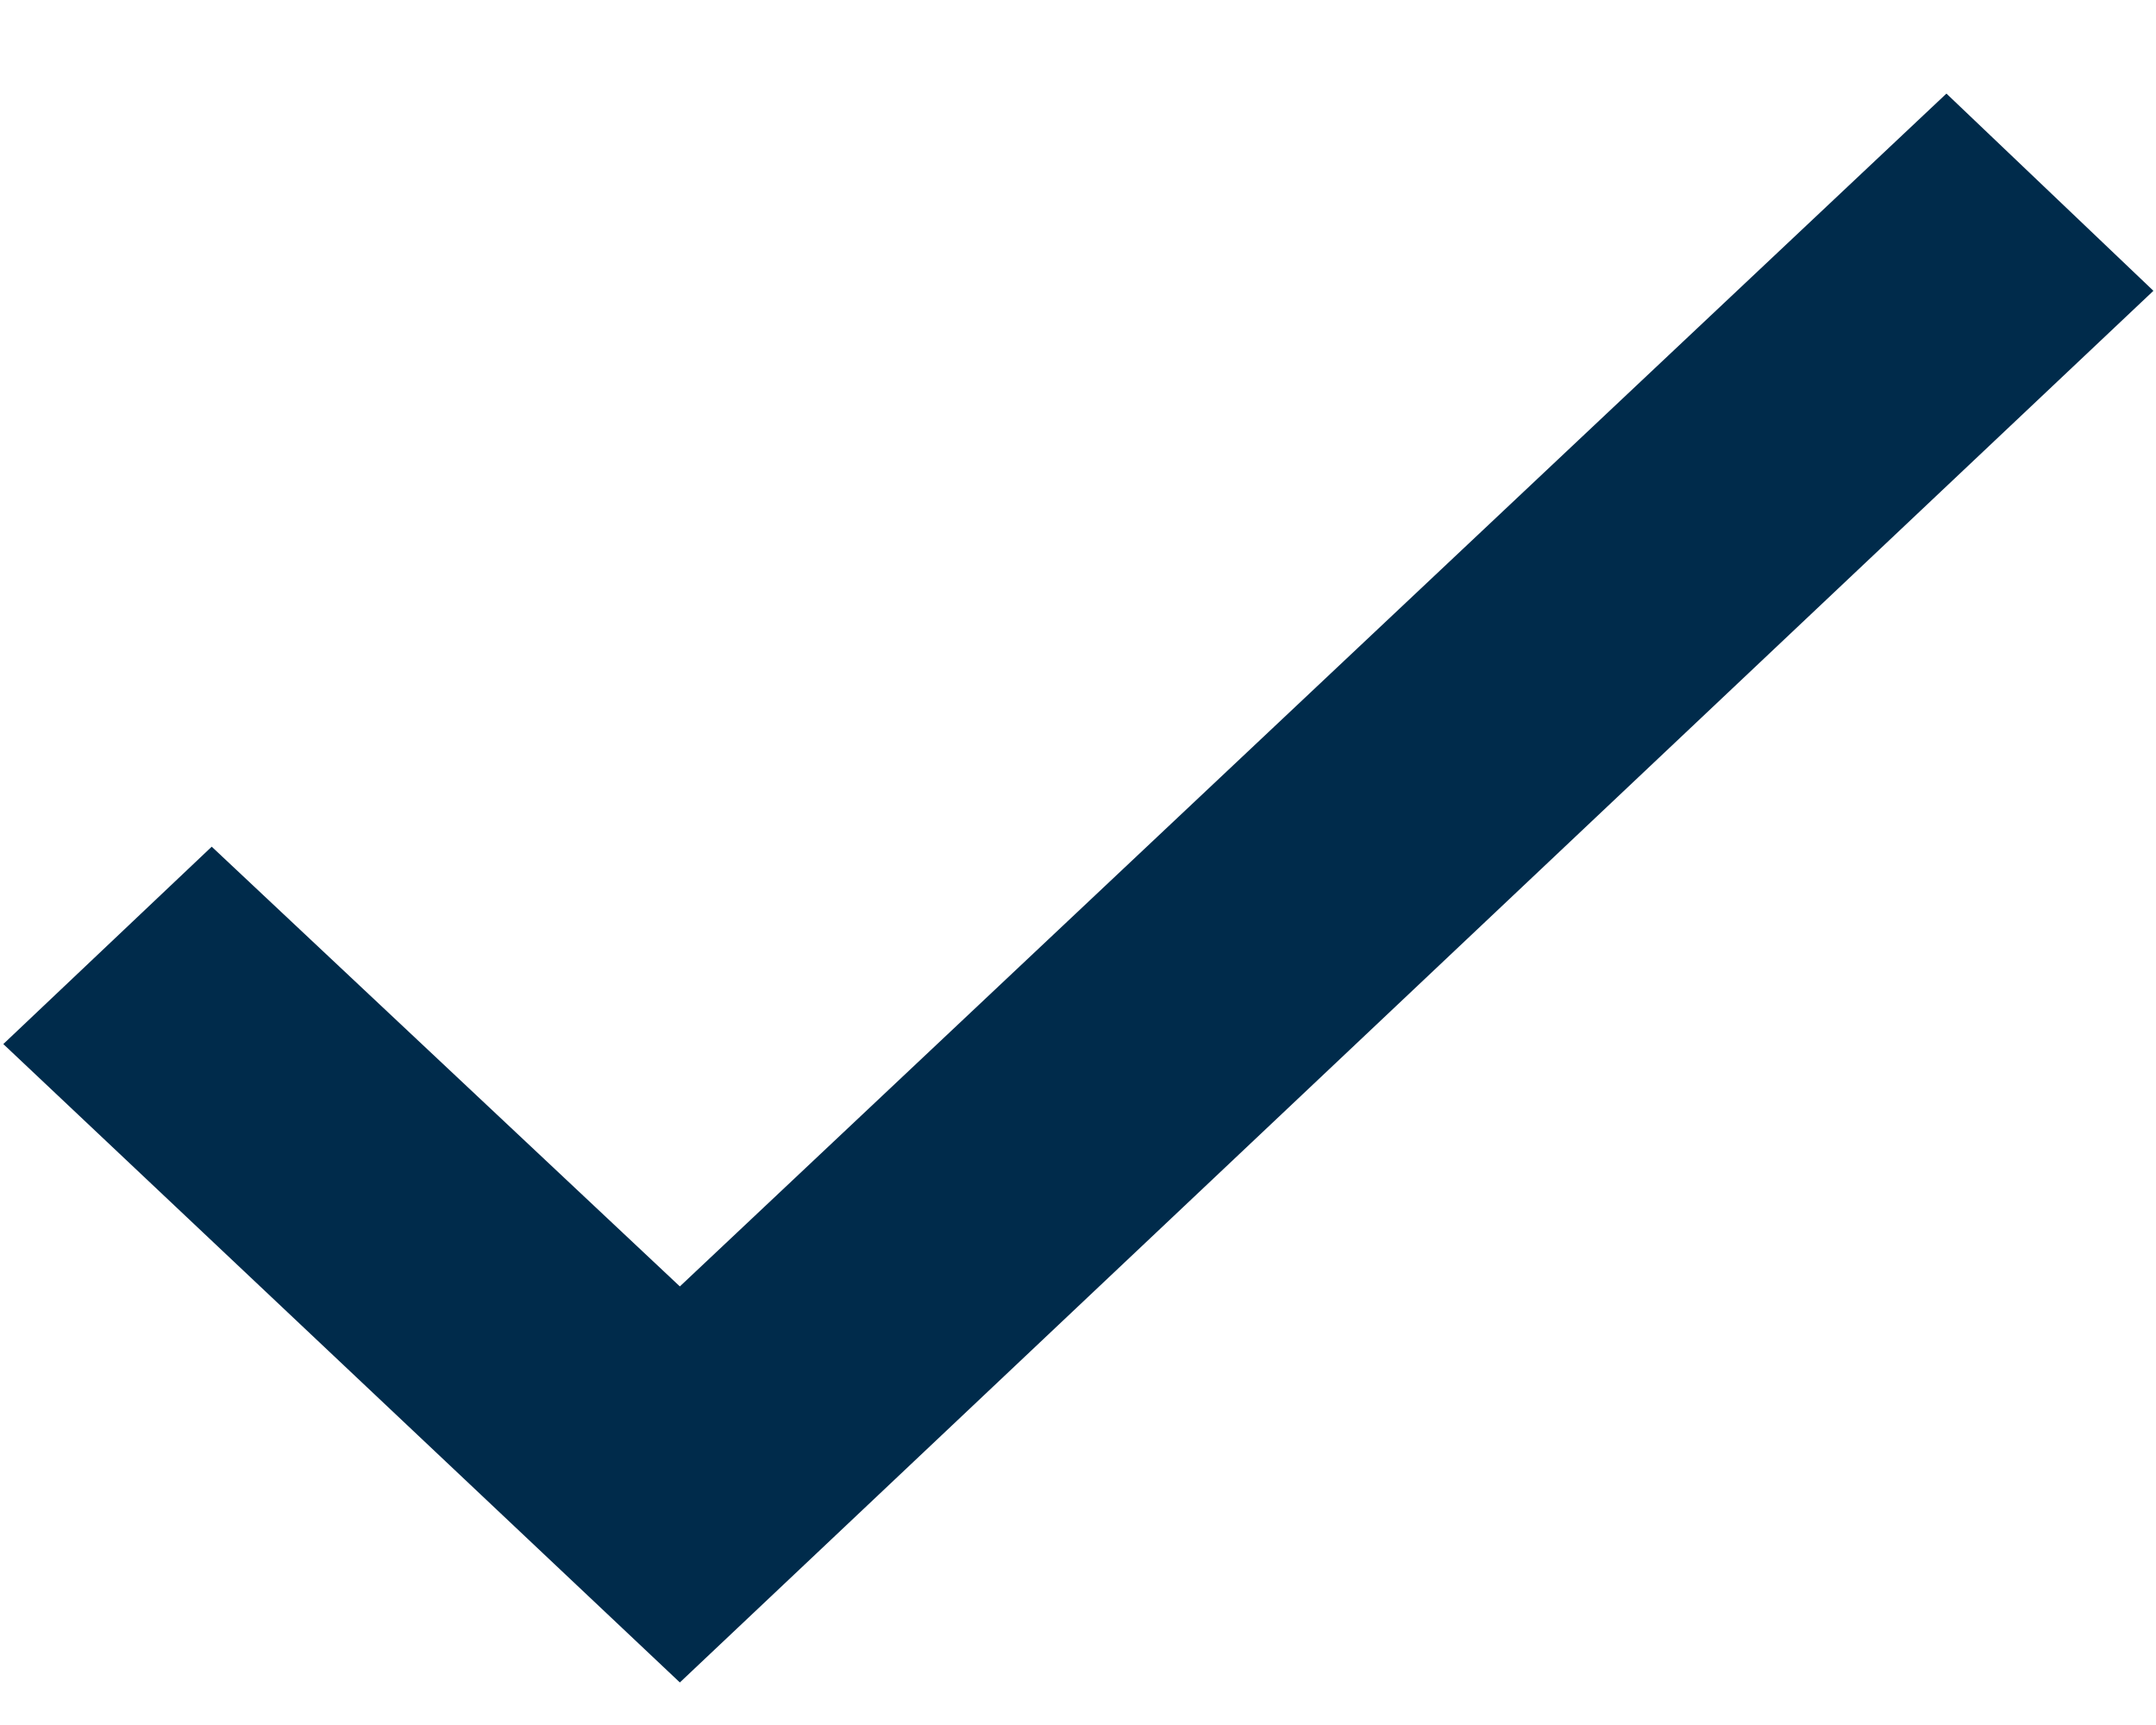 <svg 
 xmlns="http://www.w3.org/2000/svg"
 xmlns:xlink="http://www.w3.org/1999/xlink"
 width="15px" height="12px">
<path fill-rule="evenodd"  fill="rgb(0, 43, 75)"
 d="M4.730,8.949 L1.473,5.890 L0.023,7.263 L4.730,11.704 L14.982,2.023 L13.542,0.651 L4.730,8.949 Z"/>
</svg>